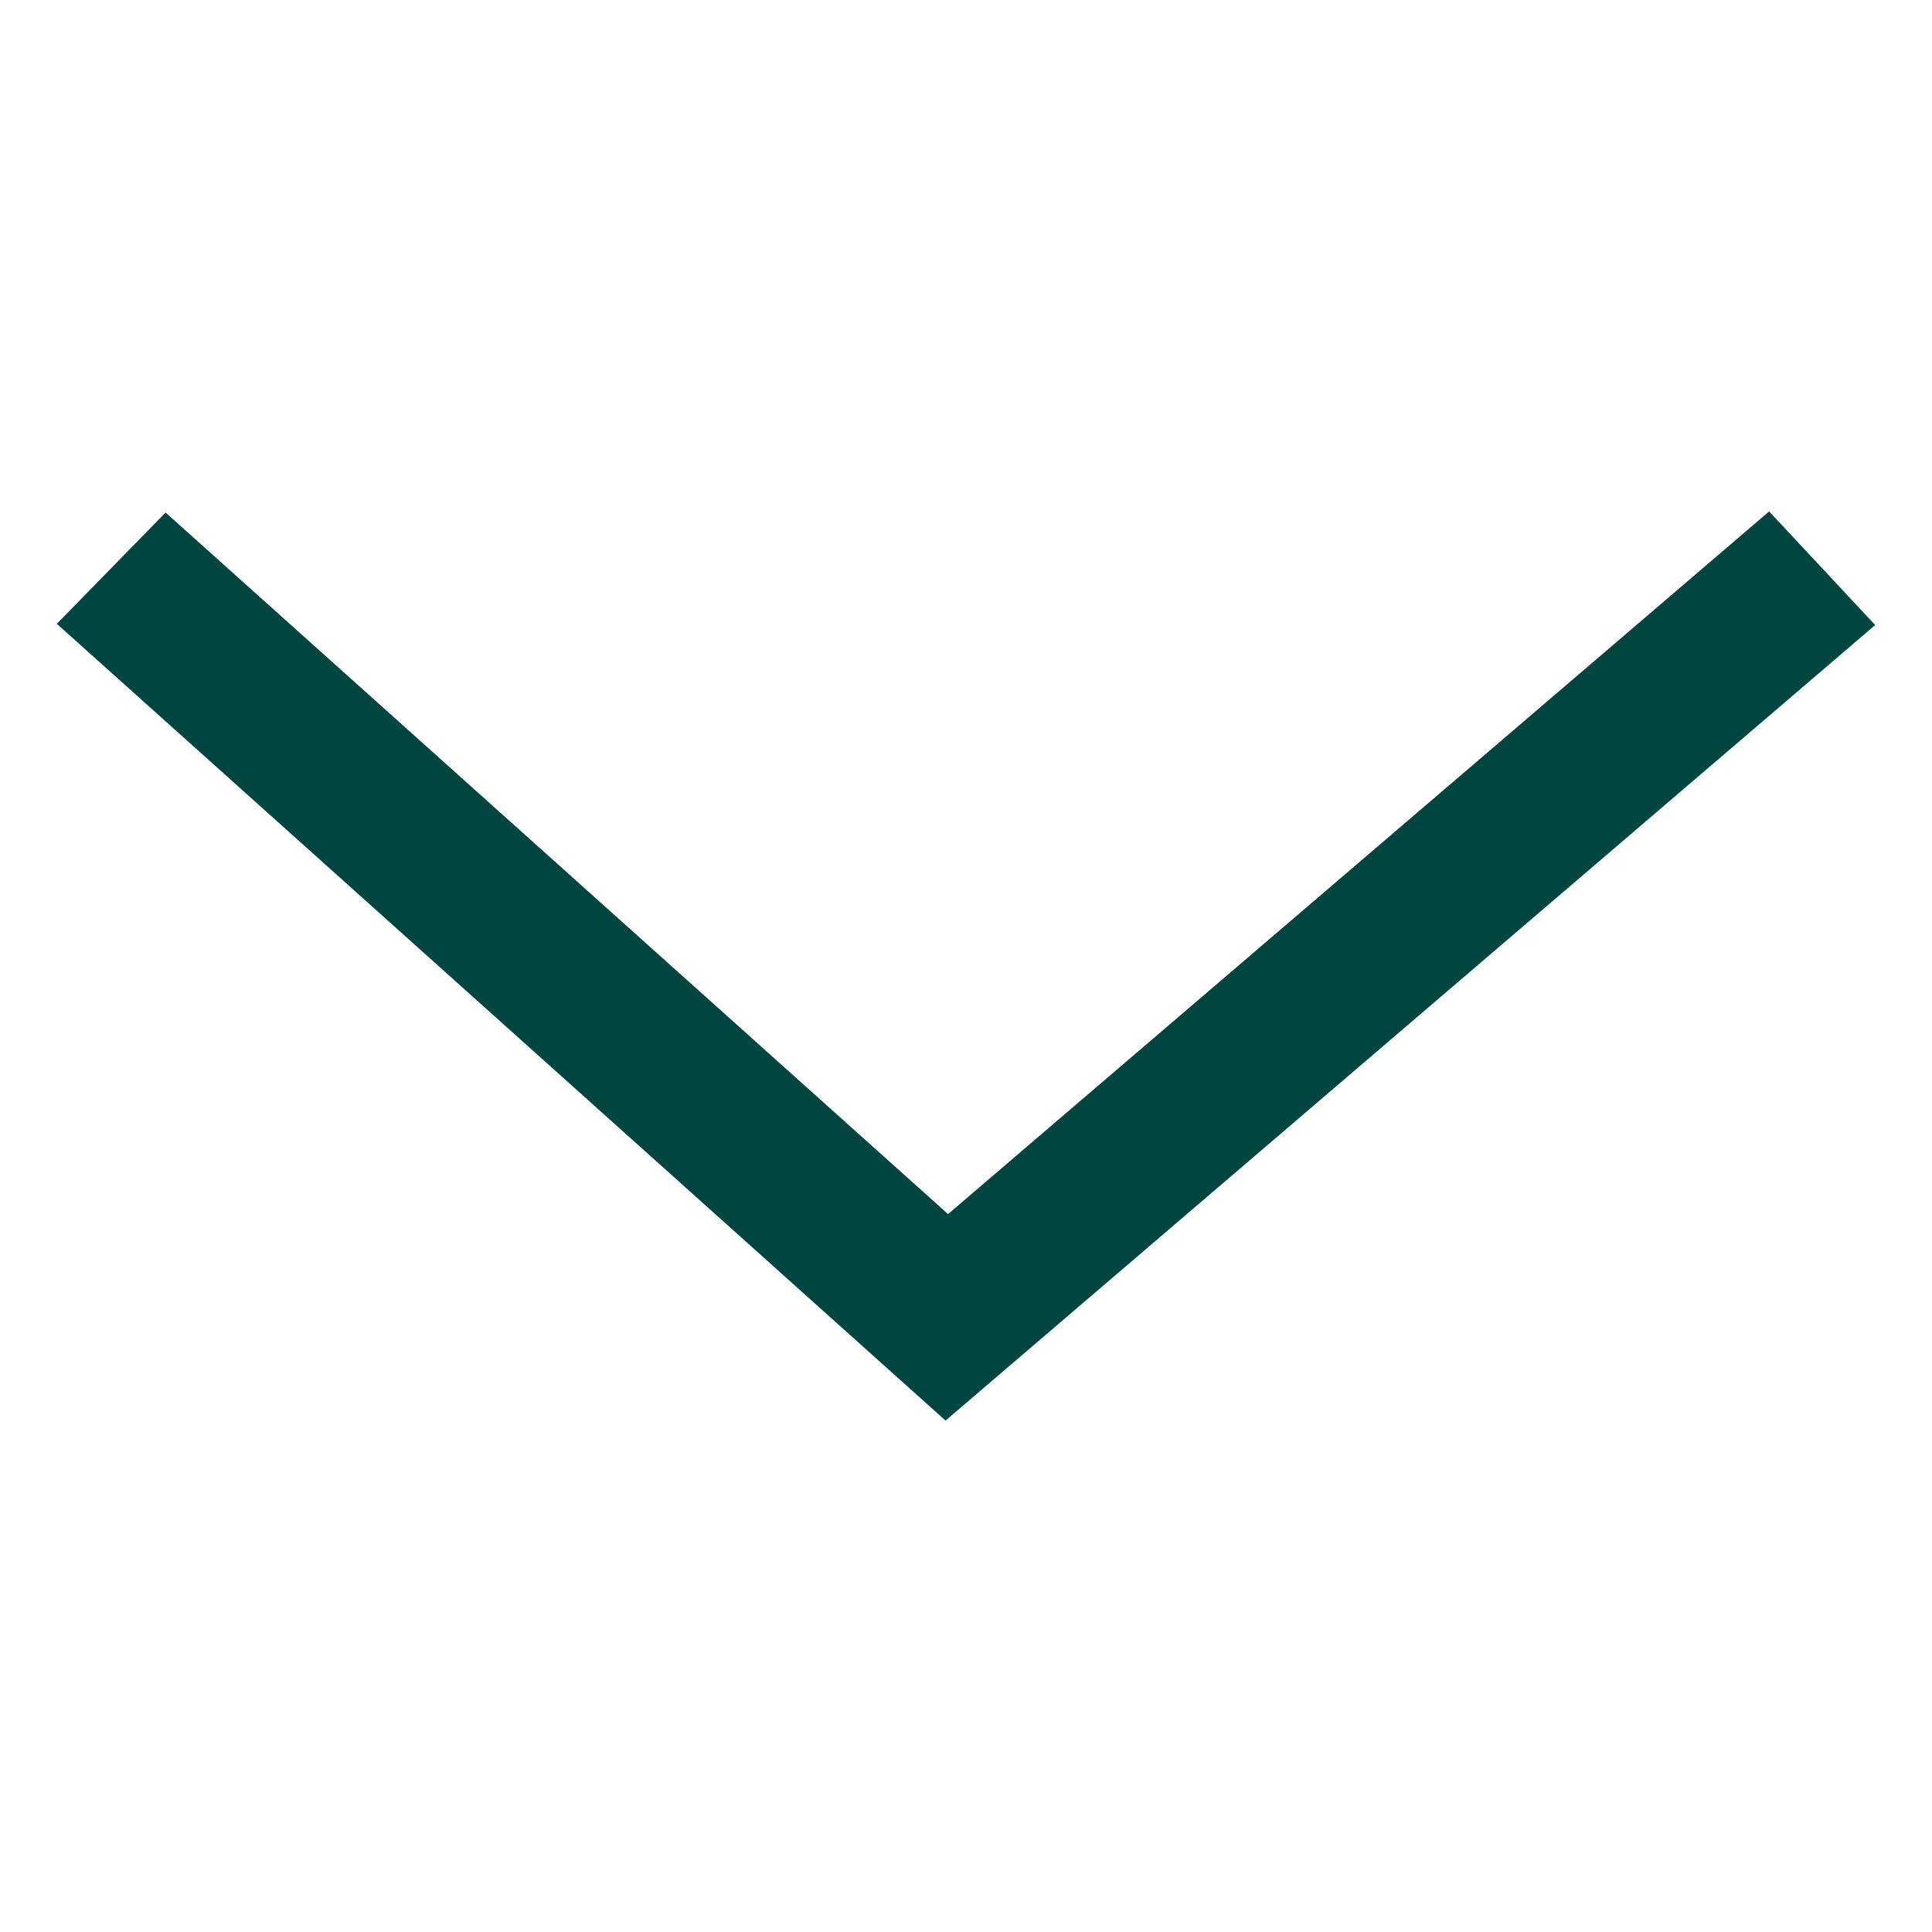 <svg width="17" height="17" viewBox="0 0 17 17" fill="none" xmlns="http://www.w3.org/2000/svg">
<g clip-path="url(#clip0_2268_43164)">
<path fill-rule="evenodd" clip-rule="evenodd" d="M16.5 5.5L8.32 12.5L0.5 5.489L1.457 4.51L8.342 10.683L15.567 4.5L16.5 5.5Z" fill="#014541"/>
</g>
<defs>
<clipPath id="clip0_2268_43164">
<rect width="16" height="16" fill="white" transform="translate(16.5 16.5) rotate(180)"/>
</clipPath>
</defs>
</svg>
